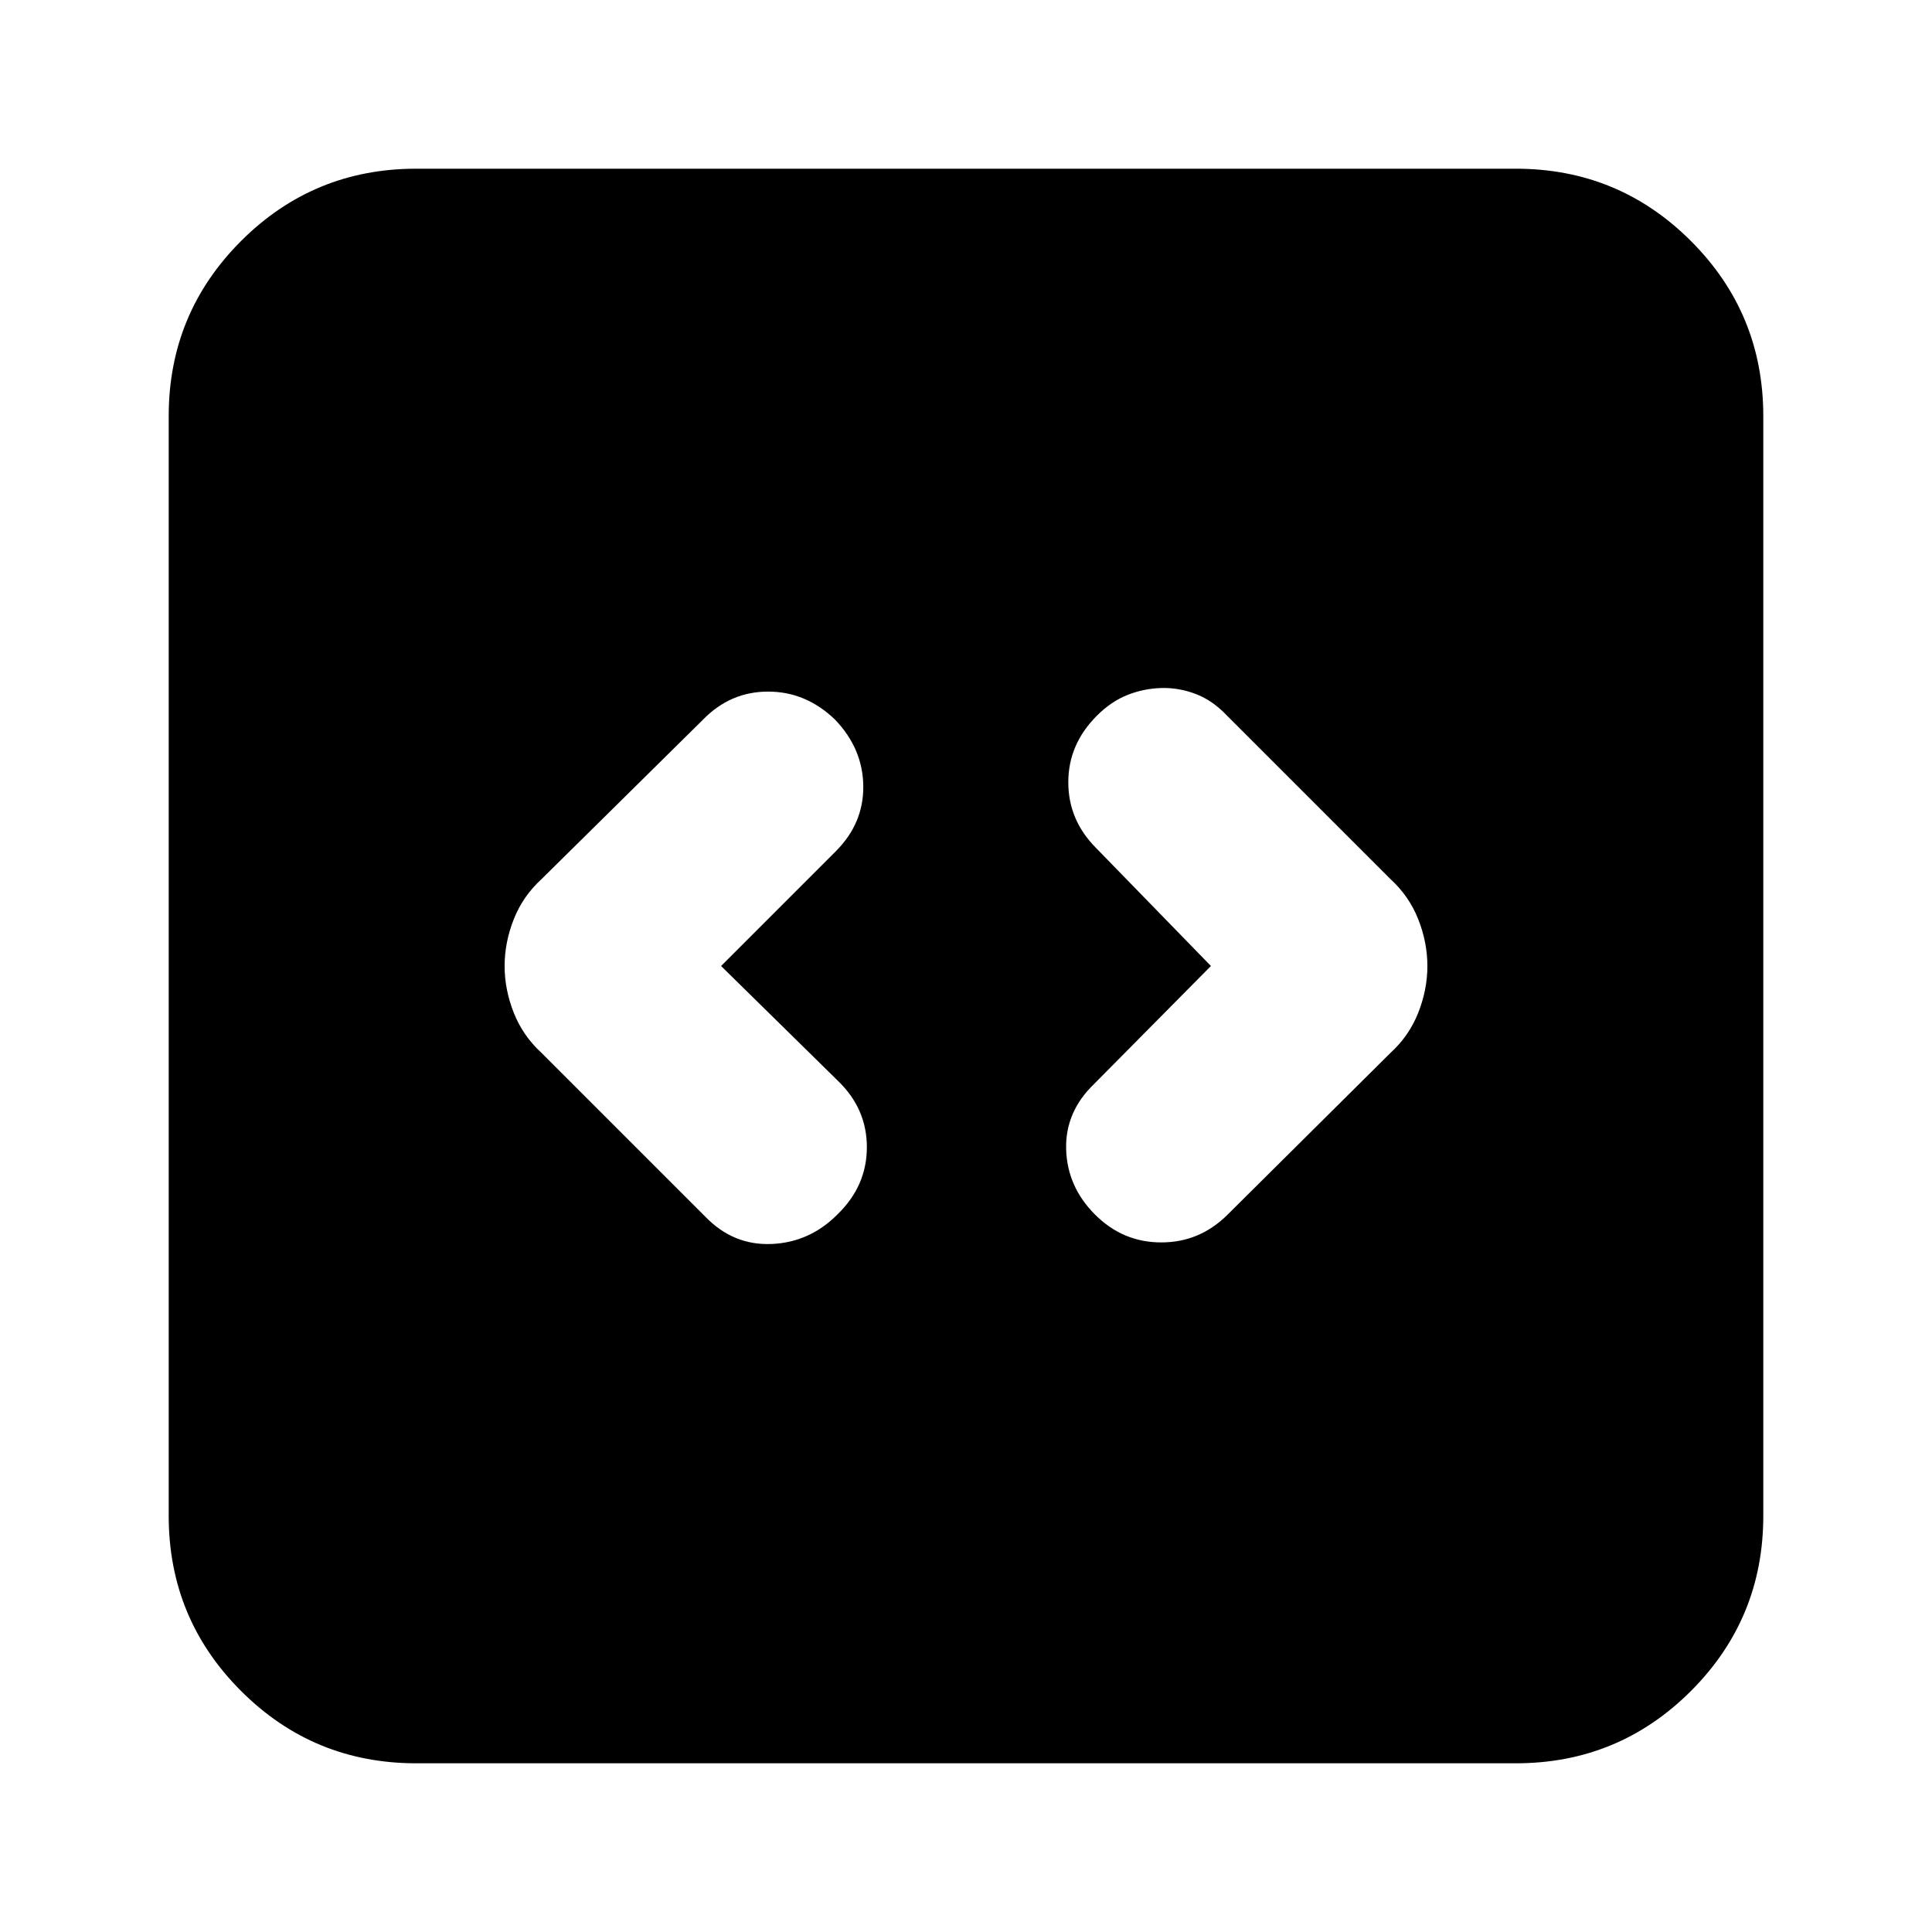 <svg xmlns="http://www.w3.org/2000/svg" height="24" viewBox="0 -960 960 960" width="24"><path d="m358.3-480 57-57q13.87-13.87 13.66-32.46-.22-18.58-14.09-33.02-14.44-13.87-33.19-13.87t-32.29 13.87l-80.26 79.26q-9.31 8.5-13.85 20.01-4.54 11.51-4.54 23.21 0 11.7 4.54 23.21 4.54 11.51 13.85 20.01l81.26 81.26q13.87 14.43 32.96 13.65 19.08-.78 32.95-14.87 14.44-14.08 14.44-33.24 0-19.15-14.44-33.02l-58-57Zm243.4 0-58 58.57q-14.44 13.86-13.94 32.45.5 18.59 14.32 32.46 13.81 13.87 32.95 13.87t33.01-13.87l80.83-80.26q9.31-8.5 13.85-20.01 4.54-11.51 4.54-23.21 0-11.7-4.54-23.21-4.54-11.51-13.85-20.01l-81.26-81.26q-7-7.43-15.37-10.65-8.37-3.22-17.09-3-8.72.22-16.87 3.43-8.15 3.22-15.25 10.32-14.2 14.21-14.2 33.08 0 18.87 13.87 32.73l57 58.57ZM206.78-83.83q-51.07 0-87.01-35.94-35.94-35.94-35.94-87.01v-546.44q0-51.07 35.94-87.01 35.94-35.94 87.01-35.94h546.44q51.07 0 87.01 35.94 35.94 35.94 35.94 87.01v546.44q0 51.07-35.94 87.01-35.94 35.94-87.01 35.94H206.78Z"/></svg>